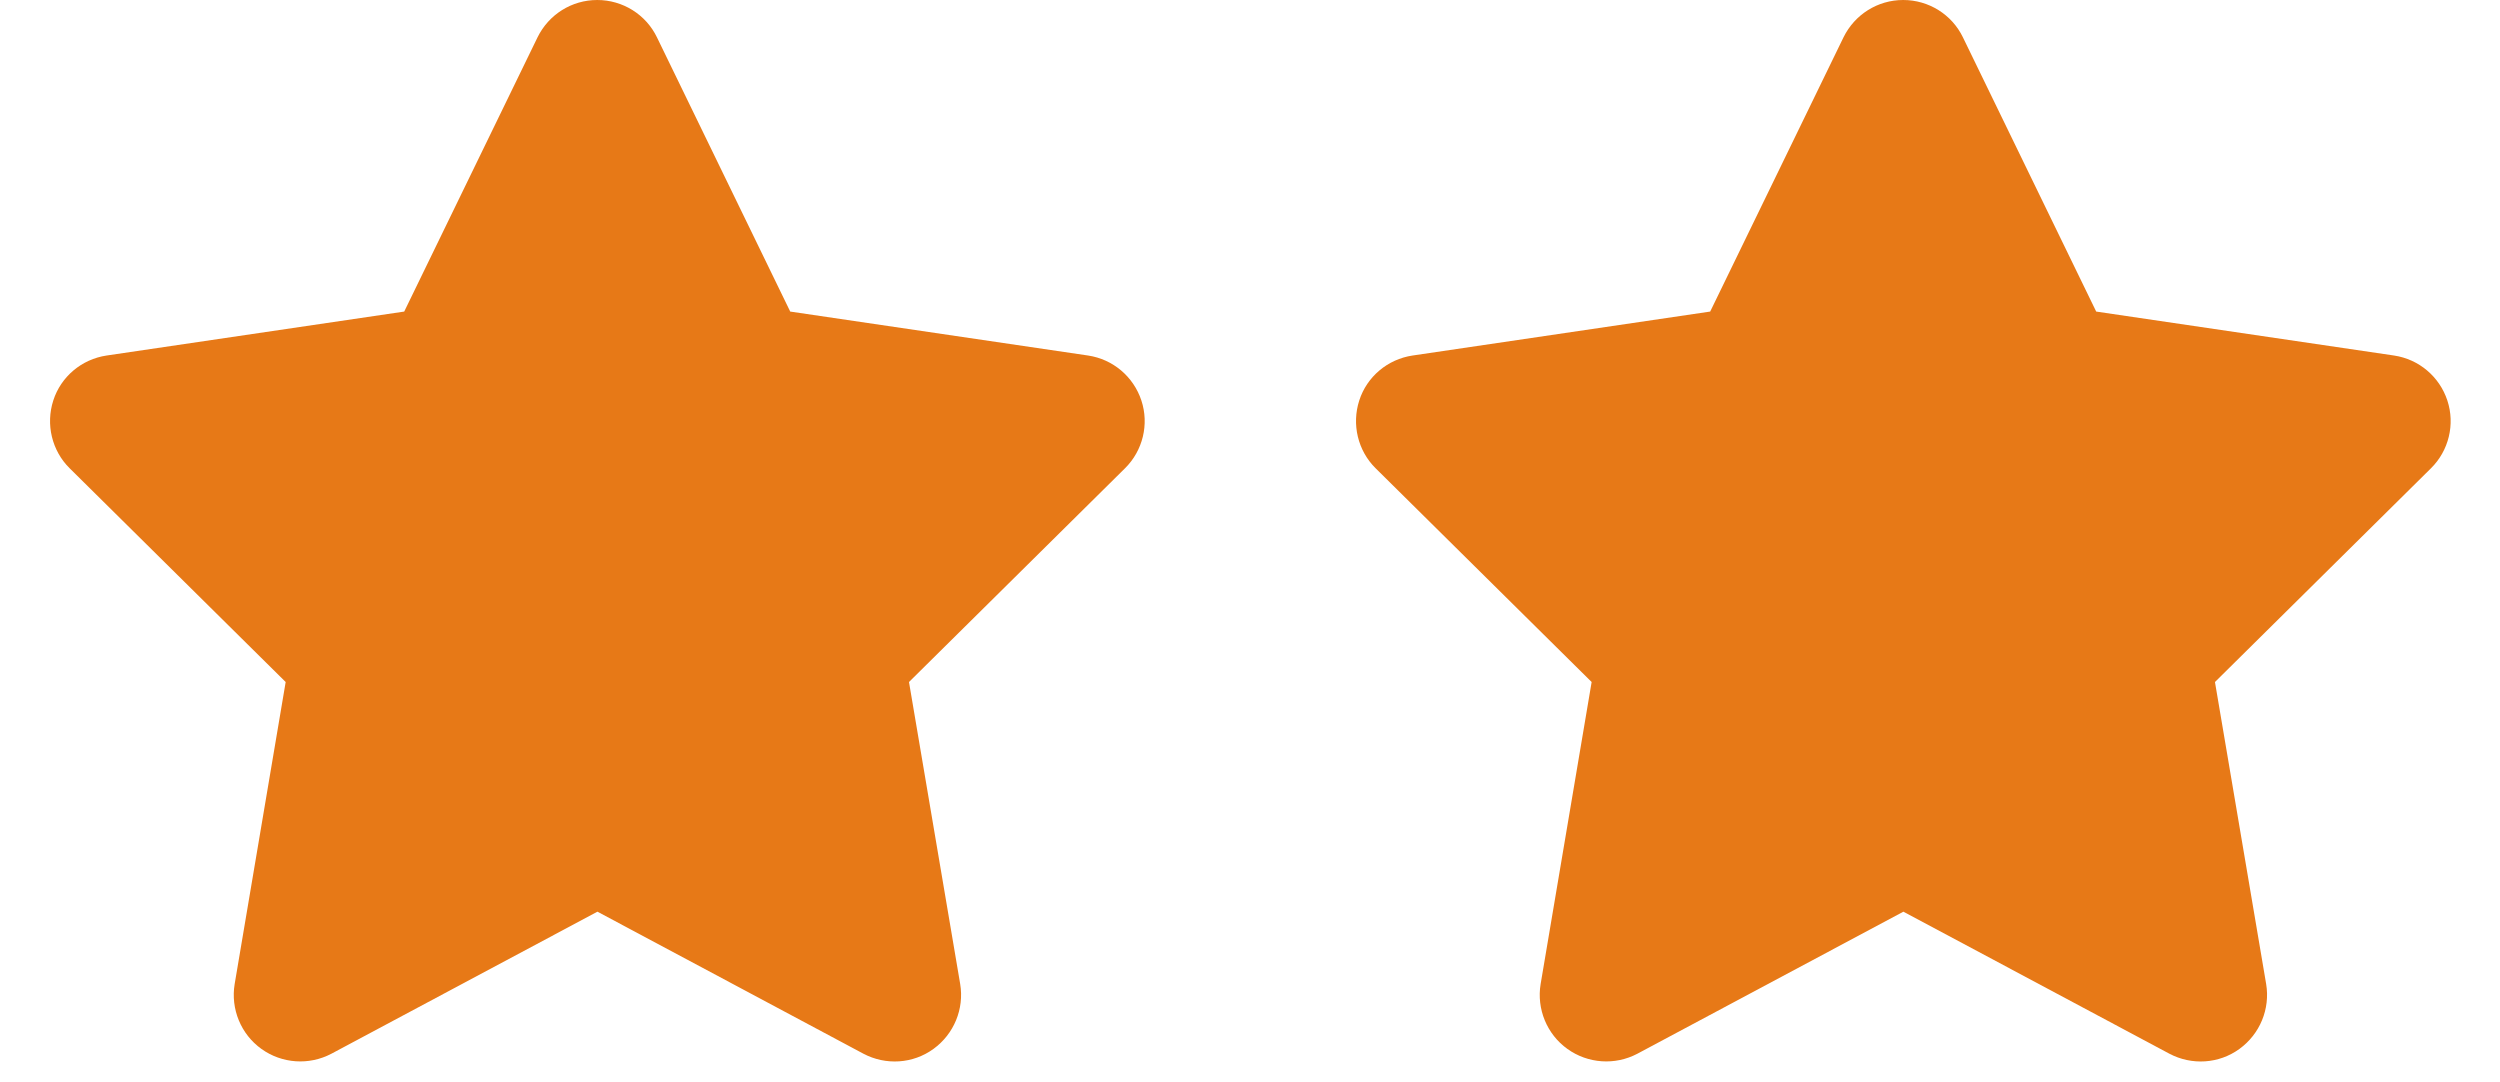 <svg width="67" height="29" viewBox="0 0 67 29" fill="none" xmlns="http://www.w3.org/2000/svg">
<g clip-path="url(#clip0_628_141)">
<path d="M17.606 1C17.311 0.389 16.689 0 16.006 0C15.322 0 14.706 0.389 14.406 1L10.833 8.35L2.856 9.528C2.189 9.628 1.633 10.094 1.428 10.733C1.222 11.372 1.389 12.078 1.867 12.55L7.656 18.278L6.289 26.372C6.178 27.039 6.456 27.717 7.006 28.111C7.556 28.506 8.283 28.556 8.883 28.239L16.011 24.433L23.139 28.239C23.739 28.556 24.467 28.511 25.017 28.111C25.567 27.711 25.844 27.039 25.733 26.372L24.361 18.278L30.15 12.55C30.628 12.078 30.8 11.372 30.589 10.733C30.378 10.094 29.828 9.628 29.161 9.528L21.178 8.35L17.606 1Z" fill="#E77917"/>
</g>
<g clip-path="url(#clip1_628_141)">
<path d="M52.606 1C52.311 0.389 51.689 0 51.006 0C50.322 0 49.706 0.389 49.406 1L45.833 8.35L37.856 9.528C37.189 9.628 36.633 10.094 36.428 10.733C36.222 11.372 36.389 12.078 36.867 12.55L42.656 18.278L41.289 26.372C41.178 27.039 41.456 27.717 42.006 28.111C42.556 28.506 43.283 28.556 43.883 28.239L51.011 24.433L58.139 28.239C58.739 28.556 59.467 28.511 60.017 28.111C60.567 27.711 60.844 27.039 60.733 26.372L59.361 18.278L65.15 12.55C65.628 12.078 65.8 11.372 65.589 10.733C65.378 10.094 64.828 9.628 64.161 9.528L56.178 8.35L52.606 1Z" fill="#E77917"/>
</g>
<defs>
<clipPath id="clip0_628_141">
<rect width="32" height="28.444" fill="white"/>
</clipPath>
<clipPath id="clip1_628_141">
<rect width="32" height="28.444" fill="white" transform="translate(35)"/>
</clipPath>
</defs>
</svg>
